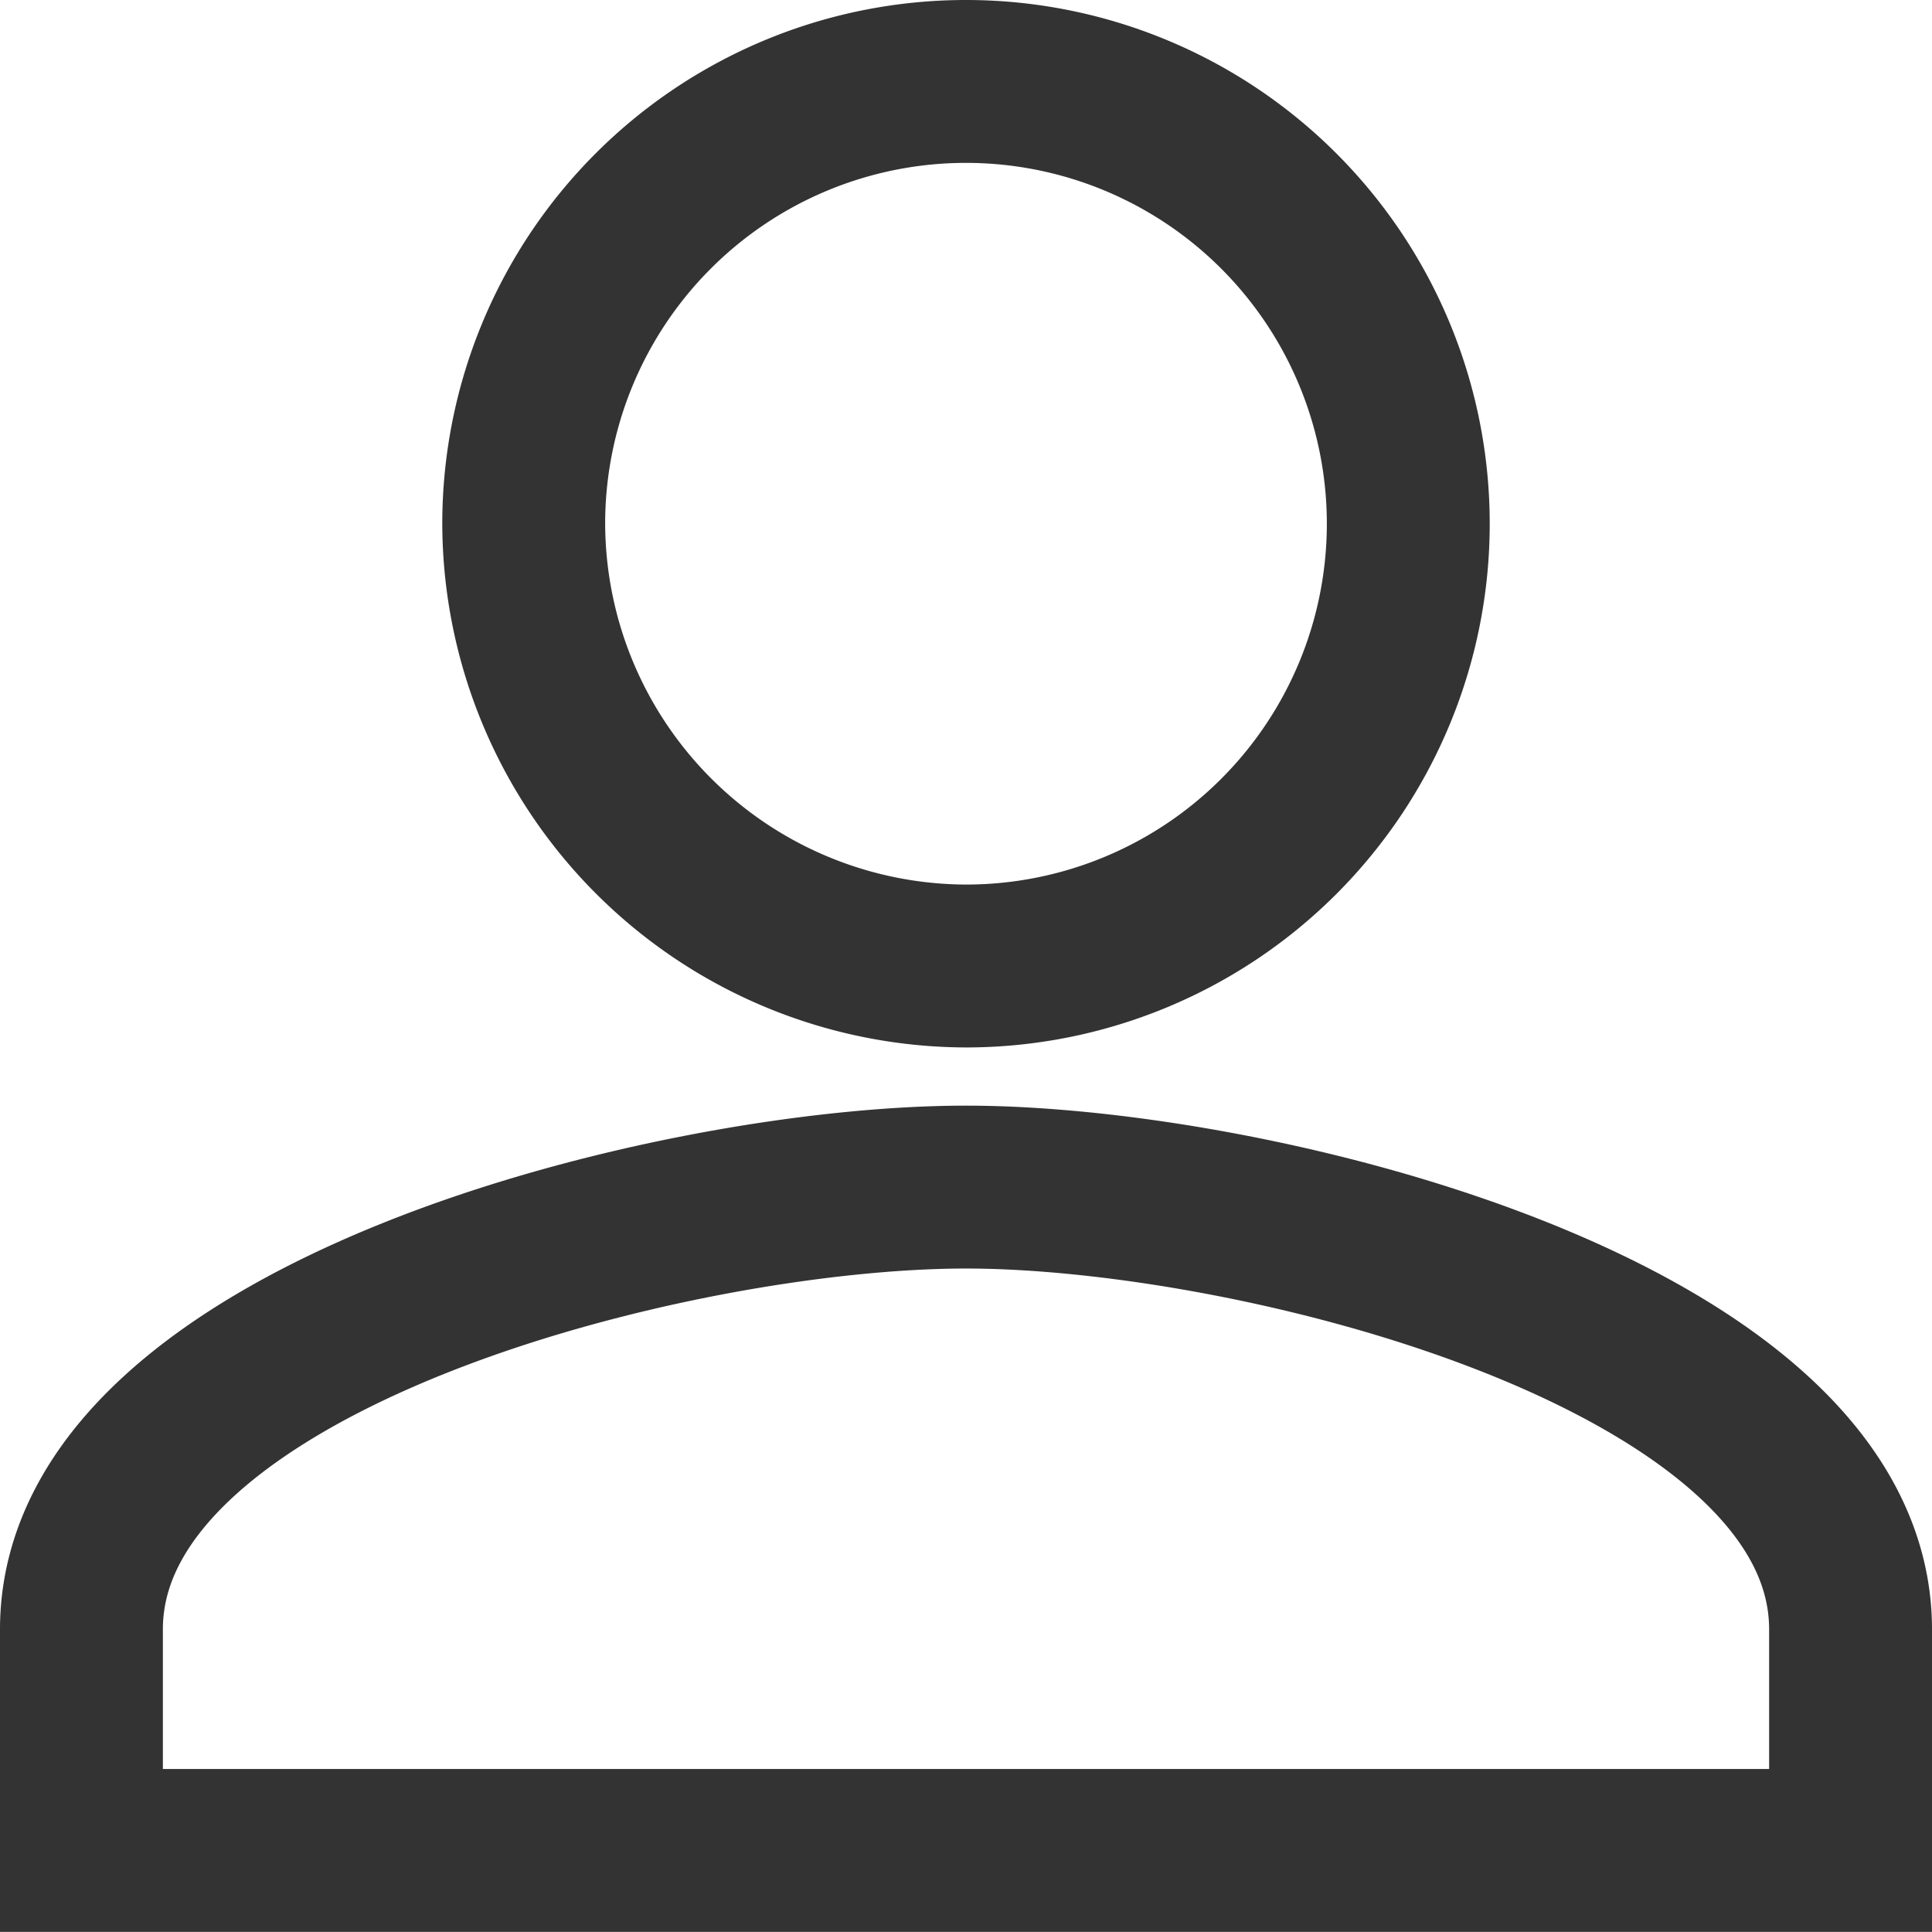 <svg xmlns="http://www.w3.org/2000/svg" width="17.792" height="17.792" viewBox="0 0 17.792 17.792">
  <path id="Icon_ionic-md-person" data-name="Icon ionic-md-person" d="M12.646,12.646A4.073,4.073,0,1,0,8.573,8.573,4.085,4.085,0,0,0,12.646,12.646Zm0,2.036c-2.7,0-8.146,1.375-8.146,4.073v2.036H20.792V18.755C20.792,16.057,15.344,14.682,12.646,14.682Z" transform="translate(-3.75 -3.75)" fill="none" stroke="#333" stroke-width="1.5"/>
</svg>
